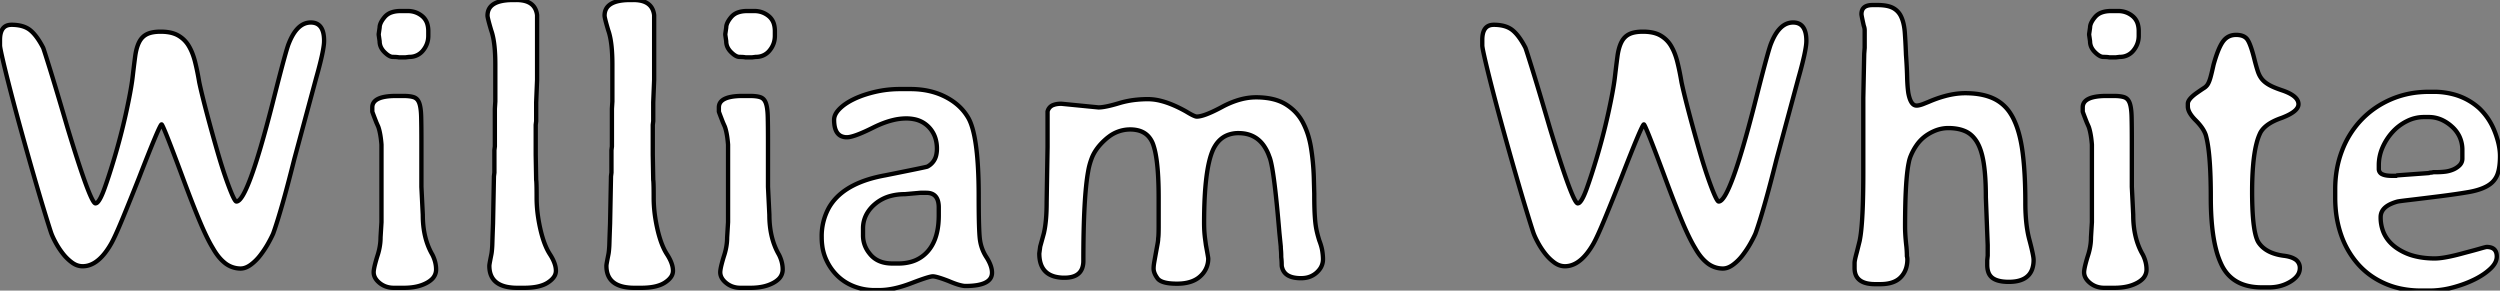 <svg width="544.6" height="63.301" viewBox="0 0 544.6 63.301" xmlns="http://www.w3.org/2000/svg"><rect x="0" y="0" width="544.6" height="63.301" fill="#808080" stroke="none"/><g id="svgGroup" stroke-linecap="round" fill-rule="evenodd" font-size="9pt" stroke="#000" stroke-width="0.25mm" fill="#000" style="stroke:#000;stroke-width:0.25mm;fill:#fff"><path d="M 68.9 16.9 L 64.1 34.7 Q 62.618 40.629 61.478 44.605 A 161.286 161.286 0 0 1 61.45 44.7 Q 60.502 47.997 59.792 50.071 A 46.611 46.611 0 0 1 59.5 50.9 Q 59.225 51.519 58.808 52.303 A 38.855 38.855 0 0 1 58.4 53.05 Q 57.7 54.3 56.75 55.55 Q 55.8 56.8 54.65 57.65 A 5.12 5.12 0 0 1 53.83 58.152 Q 53.105 58.5 52.4 58.5 A 5.499 5.499 0 0 1 48.779 57.108 Q 47.956 56.415 47.211 55.375 A 14.405 14.405 0 0 1 46.4 54.1 A 24.753 24.753 0 0 1 45.554 52.607 Q 44.721 51.025 43.766 48.797 A 88.192 88.192 0 0 1 43.45 48.05 A 177.022 177.022 0 0 1 42.149 44.842 Q 41.581 43.402 40.969 41.792 A 350.208 350.208 0 0 1 39.7 38.4 A 852.257 852.257 0 0 0 38.711 35.752 Q 35.463 27.1 35.2 27.1 Q 34.8 27.1 30.3 38.7 Q 28.243 43.889 26.826 47.317 A 310.124 310.124 0 0 1 26.5 48.1 Q 25.025 51.641 24.227 53.053 A 11.117 11.117 0 0 1 24.2 53.1 A 16.647 16.647 0 0 1 22.809 55.186 Q 20.577 58 18 58 A 3.675 3.675 0 0 1 16.204 57.522 A 4.778 4.778 0 0 1 15.7 57.2 A 9.902 9.902 0 0 1 13.928 55.532 A 11.21 11.21 0 0 1 13.7 55.25 Q 12.8 54.1 12.1 52.8 Q 11.63 51.927 11.34 51.234 A 9.161 9.161 0 0 1 11.1 50.6 Q 10.64 49.219 9.713 46.184 A 584.152 584.152 0 0 1 9.55 45.65 A 439.89 439.89 0 0 1 8.486 42.097 Q 7.932 40.219 7.331 38.13 A 719.766 719.766 0 0 1 7.25 37.85 Q 6 33.5 4.7 28.8 Q 3.4 24.1 2.35 20.05 A 396.885 396.885 0 0 1 1.619 17.189 Q 1.338 16.07 1.096 15.072 A 189.625 189.625 0 0 1 0.65 13.2 A 114.403 114.403 0 0 1 0.429 12.231 Q 0.053 10.544 0.007 10.024 A 1.427 1.427 0 0 1 0 9.9 L 0 8.7 Q 0 5.576 2.241 5.41 A 3.501 3.501 0 0 1 2.5 5.4 A 9.469 9.469 0 0 1 4.083 5.524 Q 5.576 5.778 6.55 6.55 Q 8 7.7 9.4 10.4 A 4.91 4.91 0 0 1 9.468 10.586 Q 9.75 11.389 10.802 14.773 A 900.678 900.678 0 0 1 10.95 15.25 Q 11.984 18.581 13.633 24.168 A 1670.95 1670.95 0 0 1 14.7 27.8 A 466.561 466.561 0 0 0 15.889 31.668 Q 19.838 44.3 20.8 44.3 A 0.634 0.634 0 0 0 21.211 44.104 Q 21.891 43.489 22.8 40.95 Q 23.832 38.071 24.937 34.343 A 186.815 186.815 0 0 0 25.3 33.1 Q 26.6 28.6 27.6 23.95 Q 28.424 20.118 28.773 17.678 A 36.536 36.536 0 0 0 28.9 16.7 A 319.492 319.492 0 0 1 29.118 14.856 Q 29.206 14.131 29.289 13.48 A 164.271 164.271 0 0 1 29.45 12.25 A 13.381 13.381 0 0 1 29.687 10.954 Q 29.836 10.327 30.038 9.799 A 6.679 6.679 0 0 1 30.3 9.2 Q 30.9 8 32 7.45 Q 33.1 6.9 35 6.9 Q 36.736 6.9 37.975 7.345 A 5.199 5.199 0 0 1 38.85 7.75 Q 40.3 8.6 41.15 10.05 A 11.32 11.32 0 0 1 41.955 11.746 A 15.438 15.438 0 0 1 42.5 13.5 Q 43 15.5 43.4 17.9 Q 43.783 19.738 44.547 22.718 A 263.918 263.918 0 0 0 45.05 24.65 Q 46.2 29 47.45 33.3 Q 48.456 36.761 49.43 39.476 A 68.797 68.797 0 0 0 49.9 40.75 Q 50.917 43.42 51.36 43.827 A 0.225 0.225 0 0 0 51.5 43.9 Q 53.9 43.9 59.3 22.8 A 1060.764 1060.764 0 0 1 60.013 19.989 Q 62.375 10.725 62.9 9.5 Q 64.447 5.548 66.879 4.992 A 3.67 3.67 0 0 1 67.7 4.9 Q 70.6 4.9 70.6 8.9 A 8.529 8.529 0 0 1 70.519 9.967 Q 70.277 11.835 69.318 15.39 A 123.999 123.999 0 0 1 68.9 16.9 Z" id="0" vector-effect="non-scaling-stroke"/><path d="M 88 62.7 L 85.8 62.7 A 5.157 5.157 0 0 1 84.053 62.413 A 4.607 4.607 0 0 1 82.7 61.65 Q 81.708 60.849 81.473 59.903 A 2.489 2.489 0 0 1 81.4 59.3 A 3.568 3.568 0 0 1 81.439 58.825 Q 81.575 57.832 82.2 55.8 A 13.642 13.642 0 0 0 82.818 53.087 A 11.798 11.798 0 0 0 82.9 51.7 L 83.1 48.4 L 83.1 31.5 A 26.43 26.43 0 0 0 82.946 30.045 Q 82.762 28.693 82.46 27.774 A 7.168 7.168 0 0 0 82.4 27.6 L 82 26.7 Q 81.179 24.602 81.107 24.335 A 0.168 0.168 0 0 1 81.1 24.3 L 81.1 23.4 Q 81.1 20.9 86.3 20.9 L 87.8 20.9 Q 89.4 20.9 90.2 21.2 A 1.761 1.761 0 0 1 91.08 21.932 A 2.74 2.74 0 0 1 91.35 22.5 A 5.154 5.154 0 0 1 91.532 23.182 Q 91.715 24.094 91.75 25.5 Q 91.8 27.5 91.8 30.9 L 91.8 40.7 L 92.1 46.8 Q 92.1 51.9 94.2 55.5 Q 95 57.1 95 58.7 A 2.886 2.886 0 0 1 94.012 60.886 Q 93.62 61.25 93.074 61.559 A 6.493 6.493 0 0 1 93 61.6 A 8.365 8.365 0 0 1 90.77 62.421 Q 89.512 62.7 88 62.7 Z M 87.3 2.4 L 88.8 2.4 Q 90.6 2.4 91.95 3.5 A 3.516 3.516 0 0 1 93.141 5.418 Q 93.29 6.005 93.3 6.706 A 7.055 7.055 0 0 1 93.3 6.8 L 93.3 7.8 Q 93.3 9.6 92.15 11 A 3.697 3.697 0 0 1 89.45 12.388 A 4.886 4.886 0 0 1 89.1 12.4 L 88.3 12.5 L 86.9 12.5 Q 86.594 12.424 85.996 12.406 A 13.216 13.216 0 0 0 85.6 12.4 A 1.547 1.547 0 0 1 85.007 12.271 Q 84.431 12.031 83.75 11.35 A 3.903 3.903 0 0 1 83.08 10.474 A 3.014 3.014 0 0 1 82.7 9 L 82.5 7.6 L 82.5 7.4 L 82.7 6 A 2.273 2.273 0 0 1 82.852 5.217 Q 83.108 4.518 83.8 3.7 A 3.39 3.39 0 0 1 85.329 2.688 Q 86.171 2.4 87.3 2.4 Z" id="1" vector-effect="non-scaling-stroke"/><path d="M 111.8 0 L 112.5 0 A 7.569 7.569 0 0 1 114.117 0.158 Q 116.469 0.674 116.931 2.876 A 4.996 4.996 0 0 1 117 3.3 L 117 17.4 L 116.8 22.3 L 116.8 26.4 L 116.7 27.2 L 116.7 33.7 L 116.8 39.2 A 2.681 2.681 0 0 1 116.834 39.49 Q 116.9 40.338 116.9 43.1 A 28.754 28.754 0 0 0 117.245 47.451 A 35.022 35.022 0 0 0 117.7 49.85 A 26.139 26.139 0 0 0 118.302 52.084 Q 118.642 53.145 119.044 54.014 A 11.024 11.024 0 0 0 119.8 55.4 Q 120.653 56.713 120.947 57.853 A 4.603 4.603 0 0 1 121.1 59 A 2.343 2.343 0 0 1 120.635 60.378 Q 120.198 60.993 119.35 61.55 Q 117.6 62.7 114.2 62.7 L 112.7 62.7 A 11.374 11.374 0 0 1 110.474 62.502 Q 106.6 61.725 106.6 57.9 A 1.395 1.395 0 0 1 106.606 57.787 Q 106.62 57.622 106.668 57.337 A 14.583 14.583 0 0 1 106.7 57.15 A 46.777 46.777 0 0 1 106.757 56.847 Q 106.821 56.506 106.912 56.044 A 180.02 180.02 0 0 1 107 55.6 A 7.479 7.479 0 0 0 107.106 54.996 Q 107.189 54.383 107.23 53.539 A 29.636 29.636 0 0 0 107.25 53 Q 107.298 51.385 107.39 48.957 A 858.635 858.635 0 0 1 107.4 48.7 L 107.6 38.4 L 107.7 37.6 L 107.7 32.7 L 107.8 31.9 L 107.8 23.7 L 107.9 22.1 L 107.9 14 Q 107.9 9.754 107.224 7.31 A 9.842 9.842 0 0 0 107 6.6 Q 106.236 4.022 106.202 3.45 A 0.83 0.83 0 0 1 106.2 3.4 Q 106.2 0 111.8 0 Z" id="2" vector-effect="non-scaling-stroke"/><path d="M 137.3 0 L 138 0 A 7.569 7.569 0 0 1 139.617 0.158 Q 141.969 0.674 142.431 2.876 A 4.996 4.996 0 0 1 142.5 3.3 L 142.5 17.4 L 142.3 22.3 L 142.3 26.4 L 142.2 27.2 L 142.2 33.7 L 142.3 39.2 A 2.681 2.681 0 0 1 142.334 39.49 Q 142.4 40.338 142.4 43.1 A 28.754 28.754 0 0 0 142.745 47.451 A 35.022 35.022 0 0 0 143.2 49.85 A 26.139 26.139 0 0 0 143.802 52.084 Q 144.142 53.145 144.544 54.014 A 11.024 11.024 0 0 0 145.3 55.4 Q 146.153 56.713 146.447 57.853 A 4.603 4.603 0 0 1 146.6 59 A 2.343 2.343 0 0 1 146.135 60.378 Q 145.698 60.993 144.85 61.55 Q 143.1 62.7 139.7 62.7 L 138.2 62.7 A 11.374 11.374 0 0 1 135.974 62.502 Q 132.1 61.725 132.1 57.9 A 1.395 1.395 0 0 1 132.106 57.787 Q 132.12 57.622 132.168 57.337 A 14.583 14.583 0 0 1 132.2 57.15 A 46.777 46.777 0 0 1 132.257 56.847 Q 132.321 56.506 132.412 56.044 A 180.02 180.02 0 0 1 132.5 55.6 A 7.479 7.479 0 0 0 132.606 54.996 Q 132.689 54.383 132.73 53.539 A 29.636 29.636 0 0 0 132.75 53 Q 132.798 51.385 132.89 48.957 A 858.635 858.635 0 0 1 132.9 48.7 L 133.1 38.4 L 133.2 37.6 L 133.2 32.7 L 133.3 31.9 L 133.3 23.7 L 133.4 22.1 L 133.4 14 Q 133.4 9.754 132.724 7.31 A 9.842 9.842 0 0 0 132.5 6.6 Q 131.736 4.022 131.702 3.45 A 0.83 0.83 0 0 1 131.7 3.4 Q 131.7 0 137.3 0 Z" id="3" vector-effect="non-scaling-stroke"/><path d="M 163.5 62.7 L 161.3 62.7 A 5.157 5.157 0 0 1 159.553 62.413 A 4.607 4.607 0 0 1 158.2 61.65 Q 157.208 60.849 156.973 59.903 A 2.489 2.489 0 0 1 156.9 59.3 A 3.568 3.568 0 0 1 156.939 58.825 Q 157.075 57.832 157.7 55.8 A 13.642 13.642 0 0 0 158.318 53.087 A 11.798 11.798 0 0 0 158.4 51.7 L 158.6 48.4 L 158.6 31.5 A 26.43 26.43 0 0 0 158.446 30.045 Q 158.262 28.693 157.96 27.774 A 7.168 7.168 0 0 0 157.9 27.6 L 157.5 26.7 Q 156.679 24.602 156.607 24.335 A 0.168 0.168 0 0 1 156.6 24.3 L 156.6 23.4 Q 156.6 20.9 161.8 20.9 L 163.3 20.9 Q 164.9 20.9 165.7 21.2 A 1.761 1.761 0 0 1 166.58 21.932 A 2.74 2.74 0 0 1 166.85 22.5 A 5.154 5.154 0 0 1 167.032 23.182 Q 167.215 24.094 167.25 25.5 Q 167.3 27.5 167.3 30.9 L 167.3 40.7 L 167.6 46.8 Q 167.6 51.9 169.7 55.5 Q 170.5 57.1 170.5 58.7 A 2.886 2.886 0 0 1 169.512 60.886 Q 169.12 61.25 168.574 61.559 A 6.493 6.493 0 0 1 168.5 61.6 A 8.365 8.365 0 0 1 166.27 62.421 Q 165.012 62.7 163.5 62.7 Z M 162.8 2.4 L 164.3 2.4 Q 166.1 2.4 167.45 3.5 A 3.516 3.516 0 0 1 168.641 5.418 Q 168.79 6.005 168.8 6.706 A 7.055 7.055 0 0 1 168.8 6.8 L 168.8 7.8 Q 168.8 9.6 167.65 11 A 3.697 3.697 0 0 1 164.95 12.388 A 4.886 4.886 0 0 1 164.6 12.4 L 163.8 12.5 L 162.4 12.5 Q 162.094 12.424 161.496 12.406 A 13.216 13.216 0 0 0 161.1 12.4 A 1.547 1.547 0 0 1 160.507 12.271 Q 159.931 12.031 159.25 11.35 A 3.903 3.903 0 0 1 158.58 10.474 A 3.014 3.014 0 0 1 158.2 9 L 158 7.6 L 158 7.4 L 158.2 6 A 2.273 2.273 0 0 1 158.352 5.217 Q 158.608 4.518 159.3 3.7 A 3.39 3.39 0 0 1 160.829 2.688 Q 161.671 2.4 162.8 2.4 Z" id="4" vector-effect="non-scaling-stroke"/><path d="M 191.5 63.2 L 190.5 63.2 Q 188.2 63.2 186.1 62.4 Q 184 61.6 182.45 60.1 A 11.5 11.5 0 0 1 180.102 56.825 A 13.183 13.183 0 0 1 179.95 56.5 A 10.581 10.581 0 0 1 179.123 53.564 A 13.681 13.681 0 0 1 179 51.7 A 12.782 12.782 0 0 1 180.558 45.269 Q 183.328 40.401 191.029 38.57 A 33.353 33.353 0 0 1 192.8 38.2 A 2367.895 2367.895 0 0 0 194.913 37.777 Q 201.825 36.388 202 36.3 A 3.713 3.713 0 0 0 203.985 33.62 A 6.073 6.073 0 0 0 204.1 32.4 A 7.628 7.628 0 0 0 203.783 30.15 A 6.11 6.11 0 0 0 202.3 27.65 A 5.96 5.96 0 0 0 199.126 25.963 A 8.697 8.697 0 0 0 197.4 25.8 A 12.348 12.348 0 0 0 194.448 26.183 Q 193.106 26.514 191.65 27.13 A 25.291 25.291 0 0 0 190.2 27.8 A 51.439 51.439 0 0 1 188.492 28.619 Q 186.113 29.7 184.907 29.869 A 2.951 2.951 0 0 1 184.5 29.9 A 2.879 2.879 0 0 1 183.186 29.62 Q 181.984 29.012 181.754 27.083 A 8.345 8.345 0 0 1 181.7 26.1 Q 181.7 25.107 182.523 24.113 A 5.969 5.969 0 0 1 182.9 23.7 A 9.217 9.217 0 0 1 184.201 22.63 Q 184.874 22.167 185.694 21.75 A 16.499 16.499 0 0 1 186.1 21.55 A 19.841 19.841 0 0 1 188.467 20.616 A 26.297 26.297 0 0 1 190.7 20 Q 193.3 19.4 196.1 19.4 L 198.3 19.4 Q 202.5 19.4 205.75 21 Q 209 22.6 210.7 25.3 Q 212.878 28.523 213.159 39.409 A 131.737 131.737 0 0 1 213.2 42.8 A 323.547 323.547 0 0 0 213.211 45.514 Q 213.256 50.894 213.496 52.376 A 5.368 5.368 0 0 0 213.5 52.4 A 9.188 9.188 0 0 0 214.818 55.918 A 10.696 10.696 0 0 0 215 56.2 Q 215.722 57.382 215.97 58.391 A 4.229 4.229 0 0 1 216.1 59.4 Q 216.1 62.3 210.3 62.3 A 2.813 2.813 0 0 1 209.968 62.278 Q 209.533 62.226 208.9 62.05 A 11.299 11.299 0 0 1 208.289 61.86 Q 207.61 61.629 206.723 61.253 A 36.176 36.176 0 0 1 206.6 61.2 A 43.612 43.612 0 0 0 205.689 60.861 Q 204.26 60.348 203.549 60.233 A 2.249 2.249 0 0 0 203.2 60.2 A 2.178 2.178 0 0 0 202.791 60.253 Q 201.751 60.465 198.954 61.527 A 112.842 112.842 0 0 0 198.5 61.7 Q 194.6 63.2 191.5 63.2 Z M 194.4 57.4 L 195.7 57.4 A 10.003 10.003 0 0 0 198.522 57.023 A 7.516 7.516 0 0 0 202.15 54.7 Q 204.052 52.516 204.415 48.76 A 19.348 19.348 0 0 0 204.5 46.9 L 204.5 45.2 A 5.528 5.528 0 0 0 204.382 44.003 Q 203.936 42 201.8 42 L 200.5 42 L 197.1 42.3 A 11.895 11.895 0 0 0 194.143 42.65 A 8.731 8.731 0 0 0 190.55 44.5 A 7.815 7.815 0 0 0 188.899 46.436 A 6.497 6.497 0 0 0 188 49.8 L 188 51.3 A 6.125 6.125 0 0 0 189.286 55.05 A 7.966 7.966 0 0 0 189.65 55.5 Q 191.3 57.4 194.4 57.4 Z" id="5" vector-effect="non-scaling-stroke"/><path d="M 226.4 55.2 L 226.6 53.7 L 227.4 50.8 Q 228 48.2 228 44.1 L 228.2 32 L 228.2 24.3 A 1.974 1.974 0 0 1 229.556 22.841 Q 229.973 22.691 230.511 22.634 A 6.635 6.635 0 0 1 231.2 22.6 L 239.3 23.4 Q 240.363 23.4 242.347 22.882 A 39.335 39.335 0 0 0 243.7 22.5 A 19.927 19.927 0 0 1 247.662 21.717 A 24.877 24.877 0 0 1 250.1 21.6 A 11.436 11.436 0 0 1 252.908 21.98 Q 255.4 22.613 258.4 24.3 A 26.999 26.999 0 0 0 259.03 24.674 Q 260.294 25.4 260.7 25.4 Q 262.184 25.4 265.645 23.595 A 47.971 47.971 0 0 0 266.2 23.3 A 19.741 19.741 0 0 1 269.303 21.941 Q 271.21 21.304 273.013 21.215 A 11.847 11.847 0 0 1 273.6 21.2 A 17.477 17.477 0 0 1 276.167 21.378 Q 277.518 21.579 278.634 22.007 A 8.64 8.64 0 0 1 280.05 22.7 Q 282.5 24.2 283.8 26.65 A 16.581 16.581 0 0 1 285.162 30.167 A 20.69 20.69 0 0 1 285.6 32.25 Q 286.1 35.4 286.2 38.6 L 286.3 42.2 Q 286.3 44.079 286.34 45.357 A 51.195 51.195 0 0 0 286.35 45.65 Q 286.4 47 286.5 48.1 A 19.123 19.123 0 0 0 286.664 49.417 A 15.75 15.75 0 0 0 286.8 50.15 A 18.891 18.891 0 0 0 286.978 50.912 Q 287.15 51.588 287.4 52.4 A 14.986 14.986 0 0 1 287.726 53.333 Q 287.957 54.075 288.05 54.7 Q 288.19 55.634 288.2 56.393 A 8.746 8.746 0 0 1 288.2 56.5 A 3.599 3.599 0 0 1 287.347 58.823 A 5.111 5.111 0 0 1 286.85 59.35 A 4.641 4.641 0 0 1 284.253 60.545 A 6.334 6.334 0 0 1 283.4 60.6 A 8.084 8.084 0 0 1 282.008 60.49 Q 281.273 60.361 280.729 60.081 A 2.683 2.683 0 0 1 279.3 58.3 A 0.617 0.617 0 0 1 279.257 58.175 Q 279.206 57.972 279.201 57.585 A 6.687 6.687 0 0 1 279.2 57.5 Q 279.2 57.093 279.154 56.546 A 20.897 20.897 0 0 0 279.1 56 A 22.159 22.159 0 0 0 279.093 55.429 Q 279.085 55.117 279.068 54.842 A 11.982 11.982 0 0 0 279.05 54.6 Q 279 54 279 53.7 L 278.7 50.7 Q 277.604 37.547 276.675 34.573 A 4.158 4.158 0 0 0 276.5 34.1 A 9.599 9.599 0 0 0 275.263 31.664 Q 273.341 29 269.8 29 A 6.394 6.394 0 0 0 267.346 29.45 Q 265.788 30.091 264.779 31.648 A 7.949 7.949 0 0 0 264.3 32.5 Q 262.3 36.8 262.3 48.6 A 29.148 29.148 0 0 0 262.32 49.686 A 24.482 24.482 0 0 0 262.35 50.3 Q 262.4 51.1 262.5 51.9 L 262.7 53.4 A 345.818 345.818 0 0 1 262.817 54.036 Q 263.2 56.125 263.2 56.3 A 5.054 5.054 0 0 1 261.623 60.036 A 6.455 6.455 0 0 1 261.45 60.2 Q 259.975 61.549 257.4 61.761 A 12.189 12.189 0 0 1 256.4 61.8 A 15.457 15.457 0 0 1 255.071 61.748 Q 252.951 61.564 252.232 60.738 A 1.602 1.602 0 0 1 252.2 60.7 Q 251.61 59.913 251.407 59.212 A 2.553 2.553 0 0 1 251.3 58.5 A 6.026 6.026 0 0 1 251.321 58.015 Q 251.343 57.751 251.386 57.451 A 12.702 12.702 0 0 1 251.45 57.05 A 310.043 310.043 0 0 1 251.591 56.259 Q 251.664 55.854 251.745 55.405 A 532.505 532.505 0 0 1 251.8 55.1 A 477.381 477.381 0 0 1 251.943 54.318 Q 252 54.009 252.052 53.73 A 255.516 255.516 0 0 1 252.15 53.2 A 11.866 11.866 0 0 0 252.229 52.73 Q 252.296 52.276 252.3 51.947 A 3.475 3.475 0 0 0 252.3 51.9 A 2.652 2.652 0 0 0 252.334 51.655 Q 252.395 51.049 252.4 49.52 A 85.737 85.737 0 0 0 252.4 49.25 L 252.4 43 Q 252.4 36.846 251.72 33.414 A 14.515 14.515 0 0 0 251.25 31.6 A 5.282 5.282 0 0 0 250.2 29.735 Q 249.23 28.656 247.647 28.336 A 7.294 7.294 0 0 0 246.2 28.2 A 7.676 7.676 0 0 0 241.527 29.794 A 10.041 10.041 0 0 0 240.9 30.3 Q 238.678 32.245 237.828 34.446 A 8.022 8.022 0 0 0 237.7 34.8 A 14.541 14.541 0 0 0 237.039 37.353 Q 236 43.046 236 56.8 A 4.762 4.762 0 0 1 235.775 58.332 Q 235.039 60.5 231.9 60.5 A 8.246 8.246 0 0 1 229.757 60.247 Q 226.4 59.341 226.4 55.2 Z" id="6" vector-effect="non-scaling-stroke"/><path d="M 391.8 16.9 L 387 34.7 Q 385.518 40.629 384.378 44.605 A 161.286 161.286 0 0 1 384.35 44.7 Q 383.402 47.997 382.692 50.071 A 46.611 46.611 0 0 1 382.4 50.9 Q 382.125 51.519 381.708 52.303 A 38.855 38.855 0 0 1 381.3 53.05 Q 380.6 54.3 379.65 55.55 Q 378.7 56.8 377.55 57.65 A 5.12 5.12 0 0 1 376.73 58.152 Q 376.005 58.5 375.3 58.5 A 5.499 5.499 0 0 1 371.679 57.108 Q 370.856 56.415 370.111 55.375 A 14.405 14.405 0 0 1 369.3 54.1 A 24.753 24.753 0 0 1 368.454 52.607 Q 367.621 51.025 366.666 48.797 A 88.192 88.192 0 0 1 366.35 48.05 A 177.022 177.022 0 0 1 365.049 44.842 Q 364.481 43.402 363.869 41.792 A 350.208 350.208 0 0 1 362.6 38.4 A 852.257 852.257 0 0 0 361.611 35.752 Q 358.363 27.1 358.1 27.1 Q 357.7 27.1 353.2 38.7 Q 351.143 43.889 349.726 47.317 A 310.124 310.124 0 0 1 349.4 48.1 Q 347.925 51.641 347.127 53.053 A 11.117 11.117 0 0 1 347.1 53.1 A 16.647 16.647 0 0 1 345.709 55.186 Q 343.477 58 340.9 58 A 3.675 3.675 0 0 1 339.104 57.522 A 4.778 4.778 0 0 1 338.6 57.2 A 9.902 9.902 0 0 1 336.828 55.532 A 11.21 11.21 0 0 1 336.6 55.25 Q 335.7 54.1 335 52.8 Q 334.53 51.927 334.24 51.234 A 9.161 9.161 0 0 1 334 50.6 Q 333.54 49.219 332.613 46.184 A 584.152 584.152 0 0 1 332.45 45.65 A 439.89 439.89 0 0 1 331.386 42.097 Q 330.832 40.219 330.231 38.13 A 719.766 719.766 0 0 1 330.15 37.85 Q 328.9 33.5 327.6 28.8 Q 326.3 24.1 325.25 20.05 A 396.885 396.885 0 0 1 324.519 17.189 Q 324.238 16.07 323.996 15.072 A 189.625 189.625 0 0 1 323.55 13.2 A 114.403 114.403 0 0 1 323.329 12.231 Q 322.953 10.544 322.907 10.024 A 1.427 1.427 0 0 1 322.9 9.9 L 322.9 8.7 Q 322.9 5.576 325.141 5.41 A 3.501 3.501 0 0 1 325.4 5.4 A 9.469 9.469 0 0 1 326.983 5.524 Q 328.476 5.778 329.45 6.55 Q 330.9 7.7 332.3 10.4 A 4.91 4.91 0 0 1 332.368 10.586 Q 332.65 11.389 333.702 14.773 A 900.678 900.678 0 0 1 333.85 15.25 Q 334.884 18.581 336.533 24.168 A 1670.95 1670.95 0 0 1 337.6 27.8 A 466.561 466.561 0 0 0 338.789 31.668 Q 342.738 44.3 343.7 44.3 A 0.634 0.634 0 0 0 344.111 44.104 Q 344.791 43.489 345.7 40.95 Q 346.732 38.071 347.837 34.343 A 186.815 186.815 0 0 0 348.2 33.1 Q 349.5 28.6 350.5 23.95 Q 351.324 20.118 351.673 17.678 A 36.536 36.536 0 0 0 351.8 16.7 A 319.492 319.492 0 0 1 352.018 14.856 Q 352.106 14.131 352.189 13.48 A 164.271 164.271 0 0 1 352.35 12.25 A 13.381 13.381 0 0 1 352.587 10.954 Q 352.736 10.327 352.938 9.799 A 6.679 6.679 0 0 1 353.2 9.2 Q 353.8 8 354.9 7.45 Q 356 6.9 357.9 6.9 Q 359.636 6.9 360.875 7.345 A 5.199 5.199 0 0 1 361.75 7.75 Q 363.2 8.6 364.05 10.05 A 11.32 11.32 0 0 1 364.855 11.746 A 15.438 15.438 0 0 1 365.4 13.5 Q 365.9 15.5 366.3 17.9 Q 366.683 19.738 367.447 22.718 A 263.918 263.918 0 0 0 367.95 24.65 Q 369.1 29 370.35 33.3 Q 371.356 36.761 372.33 39.476 A 68.797 68.797 0 0 0 372.8 40.75 Q 373.817 43.42 374.26 43.827 A 0.225 0.225 0 0 0 374.4 43.9 Q 376.8 43.9 382.2 22.8 A 1060.764 1060.764 0 0 1 382.913 19.989 Q 385.275 10.725 385.8 9.5 Q 387.347 5.548 389.779 4.992 A 3.67 3.67 0 0 1 390.6 4.9 Q 393.5 4.9 393.5 8.9 A 8.529 8.529 0 0 1 393.419 9.967 Q 393.177 11.835 392.218 15.39 A 123.999 123.999 0 0 1 391.8 16.9 Z" id="8" vector-effect="non-scaling-stroke"/><path d="M 432.9 57.7 L 432.9 56.7 L 433 55.7 L 433 53.4 L 432.6 43 Q 432.6 39.819 432.365 37.395 A 32.29 32.29 0 0 0 432.15 35.65 A 19.889 19.889 0 0 0 431.781 33.79 Q 431.558 32.904 431.267 32.172 A 8.515 8.515 0 0 0 430.7 31 A 6.604 6.604 0 0 0 429.681 29.665 A 5.164 5.164 0 0 0 428.15 28.6 A 7.473 7.473 0 0 0 426.452 28.078 Q 425.509 27.9 424.4 27.9 A 7.732 7.732 0 0 0 421.261 28.586 A 10.168 10.168 0 0 0 419.85 29.35 A 8.588 8.588 0 0 0 417.461 31.693 A 12.024 12.024 0 0 0 416.3 33.8 A 7.264 7.264 0 0 0 415.81 35.393 Q 415.199 38.279 415.049 44.775 A 201.157 201.157 0 0 0 415 49.4 A 27.46 27.46 0 0 0 415.042 50.863 Q 415.113 52.175 415.3 53.8 Q 415.4 54.9 415.4 55.8 A 3.947 3.947 0 0 1 415.461 56.086 Q 415.5 56.313 415.5 56.5 A 6.468 6.468 0 0 1 415.266 58.286 A 4.957 4.957 0 0 1 414.05 60.4 A 4.039 4.039 0 0 1 414.028 60.424 Q 412.857 61.615 410.694 61.845 A 10.343 10.343 0 0 1 409.6 61.9 L 408.5 61.9 A 8.486 8.486 0 0 1 406.858 61.756 Q 404.258 61.241 404.023 58.885 A 4.897 4.897 0 0 1 404 58.4 L 404 57.3 Q 404 56.779 404.377 55.353 A 37.789 37.789 0 0 1 404.5 54.9 L 405.1 52.5 A 23.344 23.344 0 0 0 405.431 50.318 Q 405.9 46.099 405.9 37.6 L 405.9 21.3 L 406.1 11.7 L 406.2 10.4 L 406.2 7.8 L 406.2 6.65 Q 406.2 6.1 406 5.6 L 405.8 4.7 A 82.756 82.756 0 0 1 405.73 4.369 Q 405.5 3.275 405.5 3.1 Q 405.5 1.245 407.566 1.111 A 5.166 5.166 0 0 1 407.9 1.1 L 409 1.1 A 12.009 12.009 0 0 1 410.263 1.162 Q 411.571 1.301 412.4 1.75 A 4.009 4.009 0 0 1 414.08 3.498 A 5.05 5.05 0 0 1 414.2 3.75 A 7.69 7.69 0 0 1 414.626 5.014 Q 414.786 5.653 414.877 6.398 A 15.406 15.406 0 0 1 414.95 7.15 A 105.878 105.878 0 0 1 415.072 9.069 Q 415.126 10.053 415.171 11.154 A 187.413 187.413 0 0 1 415.2 11.9 A 140.091 140.091 0 0 1 415.329 13.895 Q 415.374 14.682 415.404 15.396 A 75.473 75.473 0 0 1 415.45 16.75 Q 415.488 18.3 415.612 19.478 A 19.465 19.465 0 0 0 415.7 20.2 Q 416.2 23 417.5 23 A 2.204 2.204 0 0 0 417.761 22.984 Q 417.887 22.969 418.027 22.94 A 4.231 4.231 0 0 0 418.2 22.9 A 5.642 5.642 0 0 0 418.569 22.794 Q 418.757 22.733 418.962 22.655 A 9.89 9.89 0 0 0 419.1 22.6 L 420.1 22.2 Q 423.746 20.626 426.843 20.356 A 14.484 14.484 0 0 1 428.1 20.3 Q 431.2 20.3 433.447 21.122 A 9.937 9.937 0 0 1 434.55 21.6 A 8.793 8.793 0 0 1 437.966 24.734 A 11.277 11.277 0 0 1 438.55 25.75 A 16.645 16.645 0 0 1 439.579 28.319 Q 439.993 29.639 440.289 31.196 A 35.199 35.199 0 0 1 440.6 33.15 Q 441.2 37.7 441.2 44.2 A 42.784 42.784 0 0 0 441.327 47.589 Q 441.459 49.245 441.728 50.671 A 20.983 20.983 0 0 0 442.1 52.3 A 86.136 86.136 0 0 1 442.406 53.487 Q 443 55.869 443 56.6 A 6.093 6.093 0 0 1 442.704 58.587 Q 441.735 61.4 437.6 61.4 A 10.828 10.828 0 0 1 436.349 61.333 Q 435.01 61.177 434.205 60.657 A 2.971 2.971 0 0 1 434.05 60.55 A 2.626 2.626 0 0 1 433.128 59.254 Q 432.972 58.798 432.923 58.235 A 6.171 6.171 0 0 1 432.9 57.7 Z" id="9" vector-effect="non-scaling-stroke"/><path d="M 460.6 62.7 L 458.4 62.7 A 5.157 5.157 0 0 1 456.653 62.413 A 4.607 4.607 0 0 1 455.3 61.65 Q 454.308 60.849 454.073 59.903 A 2.489 2.489 0 0 1 454 59.3 A 3.568 3.568 0 0 1 454.039 58.825 Q 454.175 57.832 454.8 55.8 A 13.642 13.642 0 0 0 455.418 53.087 A 11.798 11.798 0 0 0 455.5 51.7 L 455.7 48.4 L 455.7 31.5 A 26.43 26.43 0 0 0 455.546 30.045 Q 455.362 28.693 455.06 27.774 A 7.168 7.168 0 0 0 455 27.6 L 454.6 26.7 Q 453.779 24.602 453.707 24.335 A 0.168 0.168 0 0 1 453.7 24.3 L 453.7 23.4 Q 453.7 20.9 458.9 20.9 L 460.4 20.9 Q 462 20.9 462.8 21.2 A 1.761 1.761 0 0 1 463.68 21.932 A 2.74 2.74 0 0 1 463.95 22.5 A 5.154 5.154 0 0 1 464.132 23.182 Q 464.315 24.094 464.35 25.5 Q 464.4 27.5 464.4 30.9 L 464.4 40.7 L 464.7 46.8 Q 464.7 51.9 466.8 55.5 Q 467.6 57.1 467.6 58.7 A 2.886 2.886 0 0 1 466.612 60.886 Q 466.22 61.25 465.674 61.559 A 6.493 6.493 0 0 1 465.6 61.6 A 8.365 8.365 0 0 1 463.37 62.421 Q 462.112 62.7 460.6 62.7 Z M 459.9 2.4 L 461.4 2.4 Q 463.2 2.4 464.55 3.5 A 3.516 3.516 0 0 1 465.741 5.418 Q 465.89 6.005 465.9 6.706 A 7.055 7.055 0 0 1 465.9 6.8 L 465.9 7.8 Q 465.9 9.6 464.75 11 A 3.697 3.697 0 0 1 462.05 12.388 A 4.886 4.886 0 0 1 461.7 12.4 L 460.9 12.5 L 459.5 12.5 Q 459.194 12.424 458.596 12.406 A 13.216 13.216 0 0 0 458.2 12.4 A 1.547 1.547 0 0 1 457.607 12.271 Q 457.031 12.031 456.35 11.35 A 3.903 3.903 0 0 1 455.68 10.474 A 3.014 3.014 0 0 1 455.3 9 L 455.1 7.6 L 455.1 7.4 L 455.3 6 A 2.273 2.273 0 0 1 455.452 5.217 Q 455.708 4.518 456.4 3.7 A 3.39 3.39 0 0 1 457.929 2.688 Q 458.771 2.4 459.9 2.4 Z" id="10" vector-effect="non-scaling-stroke"/><path d="M 494.3 62.6 L 492.7 62.6 Q 486.4 62.6 484 57.8 A 17.7 17.7 0 0 1 482.735 54.293 Q 481.6 49.875 481.6 43 A 137.879 137.879 0 0 0 481.534 38.54 Q 481.337 32.48 480.556 29.601 A 12.113 12.113 0 0 0 480.5 29.4 Q 480 27.9 478.3 26.2 Q 476.894 24.794 476.651 23.661 A 2.195 2.195 0 0 1 476.6 23.2 L 476.6 22.6 Q 476.6 21.63 478.484 20.283 A 14.065 14.065 0 0 1 478.6 20.2 Q 479.6 19.5 480.15 19.15 Q 480.7 18.8 481 18.25 A 4.757 4.757 0 0 0 481.218 17.789 Q 481.317 17.55 481.41 17.267 A 10.635 10.635 0 0 0 481.55 16.8 Q 481.8 15.9 482.2 14.1 Q 482.99 11.257 483.811 9.755 A 6.603 6.603 0 0 1 484.25 9.05 Q 485.255 7.662 486.948 7.603 A 4.353 4.353 0 0 1 487.1 7.6 A 4.807 4.807 0 0 1 488.002 7.679 Q 488.496 7.773 488.87 7.982 A 2.075 2.075 0 0 1 489.6 8.65 A 4.778 4.778 0 0 1 489.955 9.307 Q 490.447 10.382 490.985 12.447 A 47.774 47.774 0 0 1 491.1 12.9 Q 491.491 14.462 491.833 15.499 A 19.718 19.718 0 0 0 491.85 15.55 A 6.002 6.002 0 0 0 492.248 16.485 A 4.531 4.531 0 0 0 492.8 17.3 A 4.894 4.894 0 0 0 493.551 18.002 Q 493.926 18.288 494.386 18.542 A 8.09 8.09 0 0 0 494.4 18.55 A 10.136 10.136 0 0 0 495.103 18.899 Q 495.906 19.262 497.038 19.646 A 34.078 34.078 0 0 0 497.2 19.7 A 12.329 12.329 0 0 1 498.478 20.213 Q 500.7 21.266 500.7 22.7 Q 500.7 24.248 497.239 25.608 A 20.046 20.046 0 0 1 497 25.7 A 14.13 14.13 0 0 0 495.221 26.439 Q 493.264 27.426 492.459 28.797 A 4.221 4.221 0 0 0 492.4 28.9 A 11.821 11.821 0 0 0 491.571 31.215 Q 490.6 34.971 490.6 41.8 A 87.377 87.377 0 0 0 490.657 45.062 Q 490.842 50.015 491.643 52.089 A 3.566 3.566 0 0 0 492.2 53.1 Q 493.8 55.2 497.4 55.7 Q 498.938 55.871 499.819 56.389 A 2.206 2.206 0 0 1 501 58.4 A 2.795 2.795 0 0 1 500.32 60.21 Q 499.978 60.627 499.463 61.007 A 6.996 6.996 0 0 1 498.95 61.35 Q 496.9 62.6 494.3 62.6 Z" id="11" vector-effect="non-scaling-stroke"/><path d="M 529.3 63.3 L 527.4 63.3 A 21.483 21.483 0 0 1 522.979 62.863 A 17.389 17.389 0 0 1 519.5 61.75 Q 516 60.2 513.6 57.45 A 18.902 18.902 0 0 1 510.03 51.278 A 21.453 21.453 0 0 1 509.95 51.05 A 23.365 23.365 0 0 1 508.783 45.274 A 27.957 27.957 0 0 1 508.7 43.1 L 508.7 41.2 Q 508.7 36.7 510.2 32.8 A 19.952 19.952 0 0 1 514.111 26.411 A 19.216 19.216 0 0 1 514.45 26.05 Q 517.2 23.2 520.95 21.6 A 20.108 20.108 0 0 1 527.267 20.077 A 24.018 24.018 0 0 1 529.2 20 L 530.1 20 A 16.496 16.496 0 0 1 534.967 20.689 A 13.524 13.524 0 0 1 540.1 23.6 Q 542.3 25.7 543.45 28.65 A 19.228 19.228 0 0 1 544.195 30.956 Q 544.499 32.171 544.575 33.276 A 10.559 10.559 0 0 1 544.6 34 Q 544.6 36.541 544.027 38.031 A 5.497 5.497 0 0 1 544 38.1 A 4.672 4.672 0 0 1 542.333 40.189 A 6.024 6.024 0 0 1 541.85 40.5 Q 540.684 41.178 538.923 41.6 A 19.51 19.51 0 0 1 537.7 41.85 Q 535.23 42.278 531.495 42.751 A 255.27 255.27 0 0 1 531.1 42.8 Q 528.038 43.183 526.06 43.419 A 360.225 360.225 0 0 1 524.95 43.55 Q 522.8 43.8 522.3 43.9 A 9.579 9.579 0 0 0 520.859 44.405 Q 518.6 45.425 518.6 47.3 A 8.548 8.548 0 0 0 519.166 50.47 Q 519.942 52.431 521.781 53.812 A 9.698 9.698 0 0 0 521.9 53.9 A 12.022 12.022 0 0 0 526.214 55.841 Q 528.125 56.3 530.4 56.3 Q 532.082 56.3 535.174 55.531 A 59.656 59.656 0 0 0 536.8 55.1 Q 539.1 54.5 540.3 54.15 A 43.465 43.465 0 0 1 540.715 54.031 Q 541.436 53.829 541.65 53.804 A 0.446 0.446 0 0 1 541.7 53.8 A 3.328 3.328 0 0 1 542.558 53.901 Q 543.9 54.26 543.9 55.9 A 2.781 2.781 0 0 1 543.584 57.16 Q 543.373 57.579 543.022 57.998 A 6.454 6.454 0 0 1 542.55 58.5 Q 541.2 59.8 539.1 60.85 A 23.2 23.2 0 0 1 536.28 62.026 A 28.57 28.57 0 0 1 534.4 62.6 A 19.991 19.991 0 0 1 530.281 63.274 A 18.091 18.091 0 0 1 529.3 63.3 Z M 530.1 37.5 L 531 37.5 Q 531.602 37.5 532.351 37.427 A 20.195 20.195 0 0 0 532.6 37.4 Q 533.5 37.3 534.35 36.95 A 4.541 4.541 0 0 0 535.433 36.326 A 4.099 4.099 0 0 0 535.8 36 A 2.024 2.024 0 0 0 536.4 34.558 A 2.657 2.657 0 0 0 536.4 34.5 L 536.4 32.7 A 6.817 6.817 0 0 0 535.732 29.663 A 6.874 6.874 0 0 0 534.1 27.55 A 8.678 8.678 0 0 0 532.088 26.186 A 6.822 6.822 0 0 0 529.1 25.5 L 528 25.5 A 8.154 8.154 0 0 0 524.413 26.345 A 9.465 9.465 0 0 0 524.3 26.4 Q 522.5 27.3 521.15 28.8 Q 519.8 30.3 519 32.15 Q 518.2 34 518.2 36 L 518.2 36.8 A 1.229 1.229 0 0 0 518.991 37.971 Q 519.577 38.248 520.6 38.292 A 9.337 9.337 0 0 0 521 38.3 L 522 38.3 L 522.2 38.2 L 529.1 37.7 A 0.952 0.952 0 0 1 529.436 37.606 A 1.169 1.169 0 0 1 529.55 37.6 Q 529.8 37.6 530.1 37.5 Z" id="12" vector-effect="non-scaling-stroke"/></g></svg>